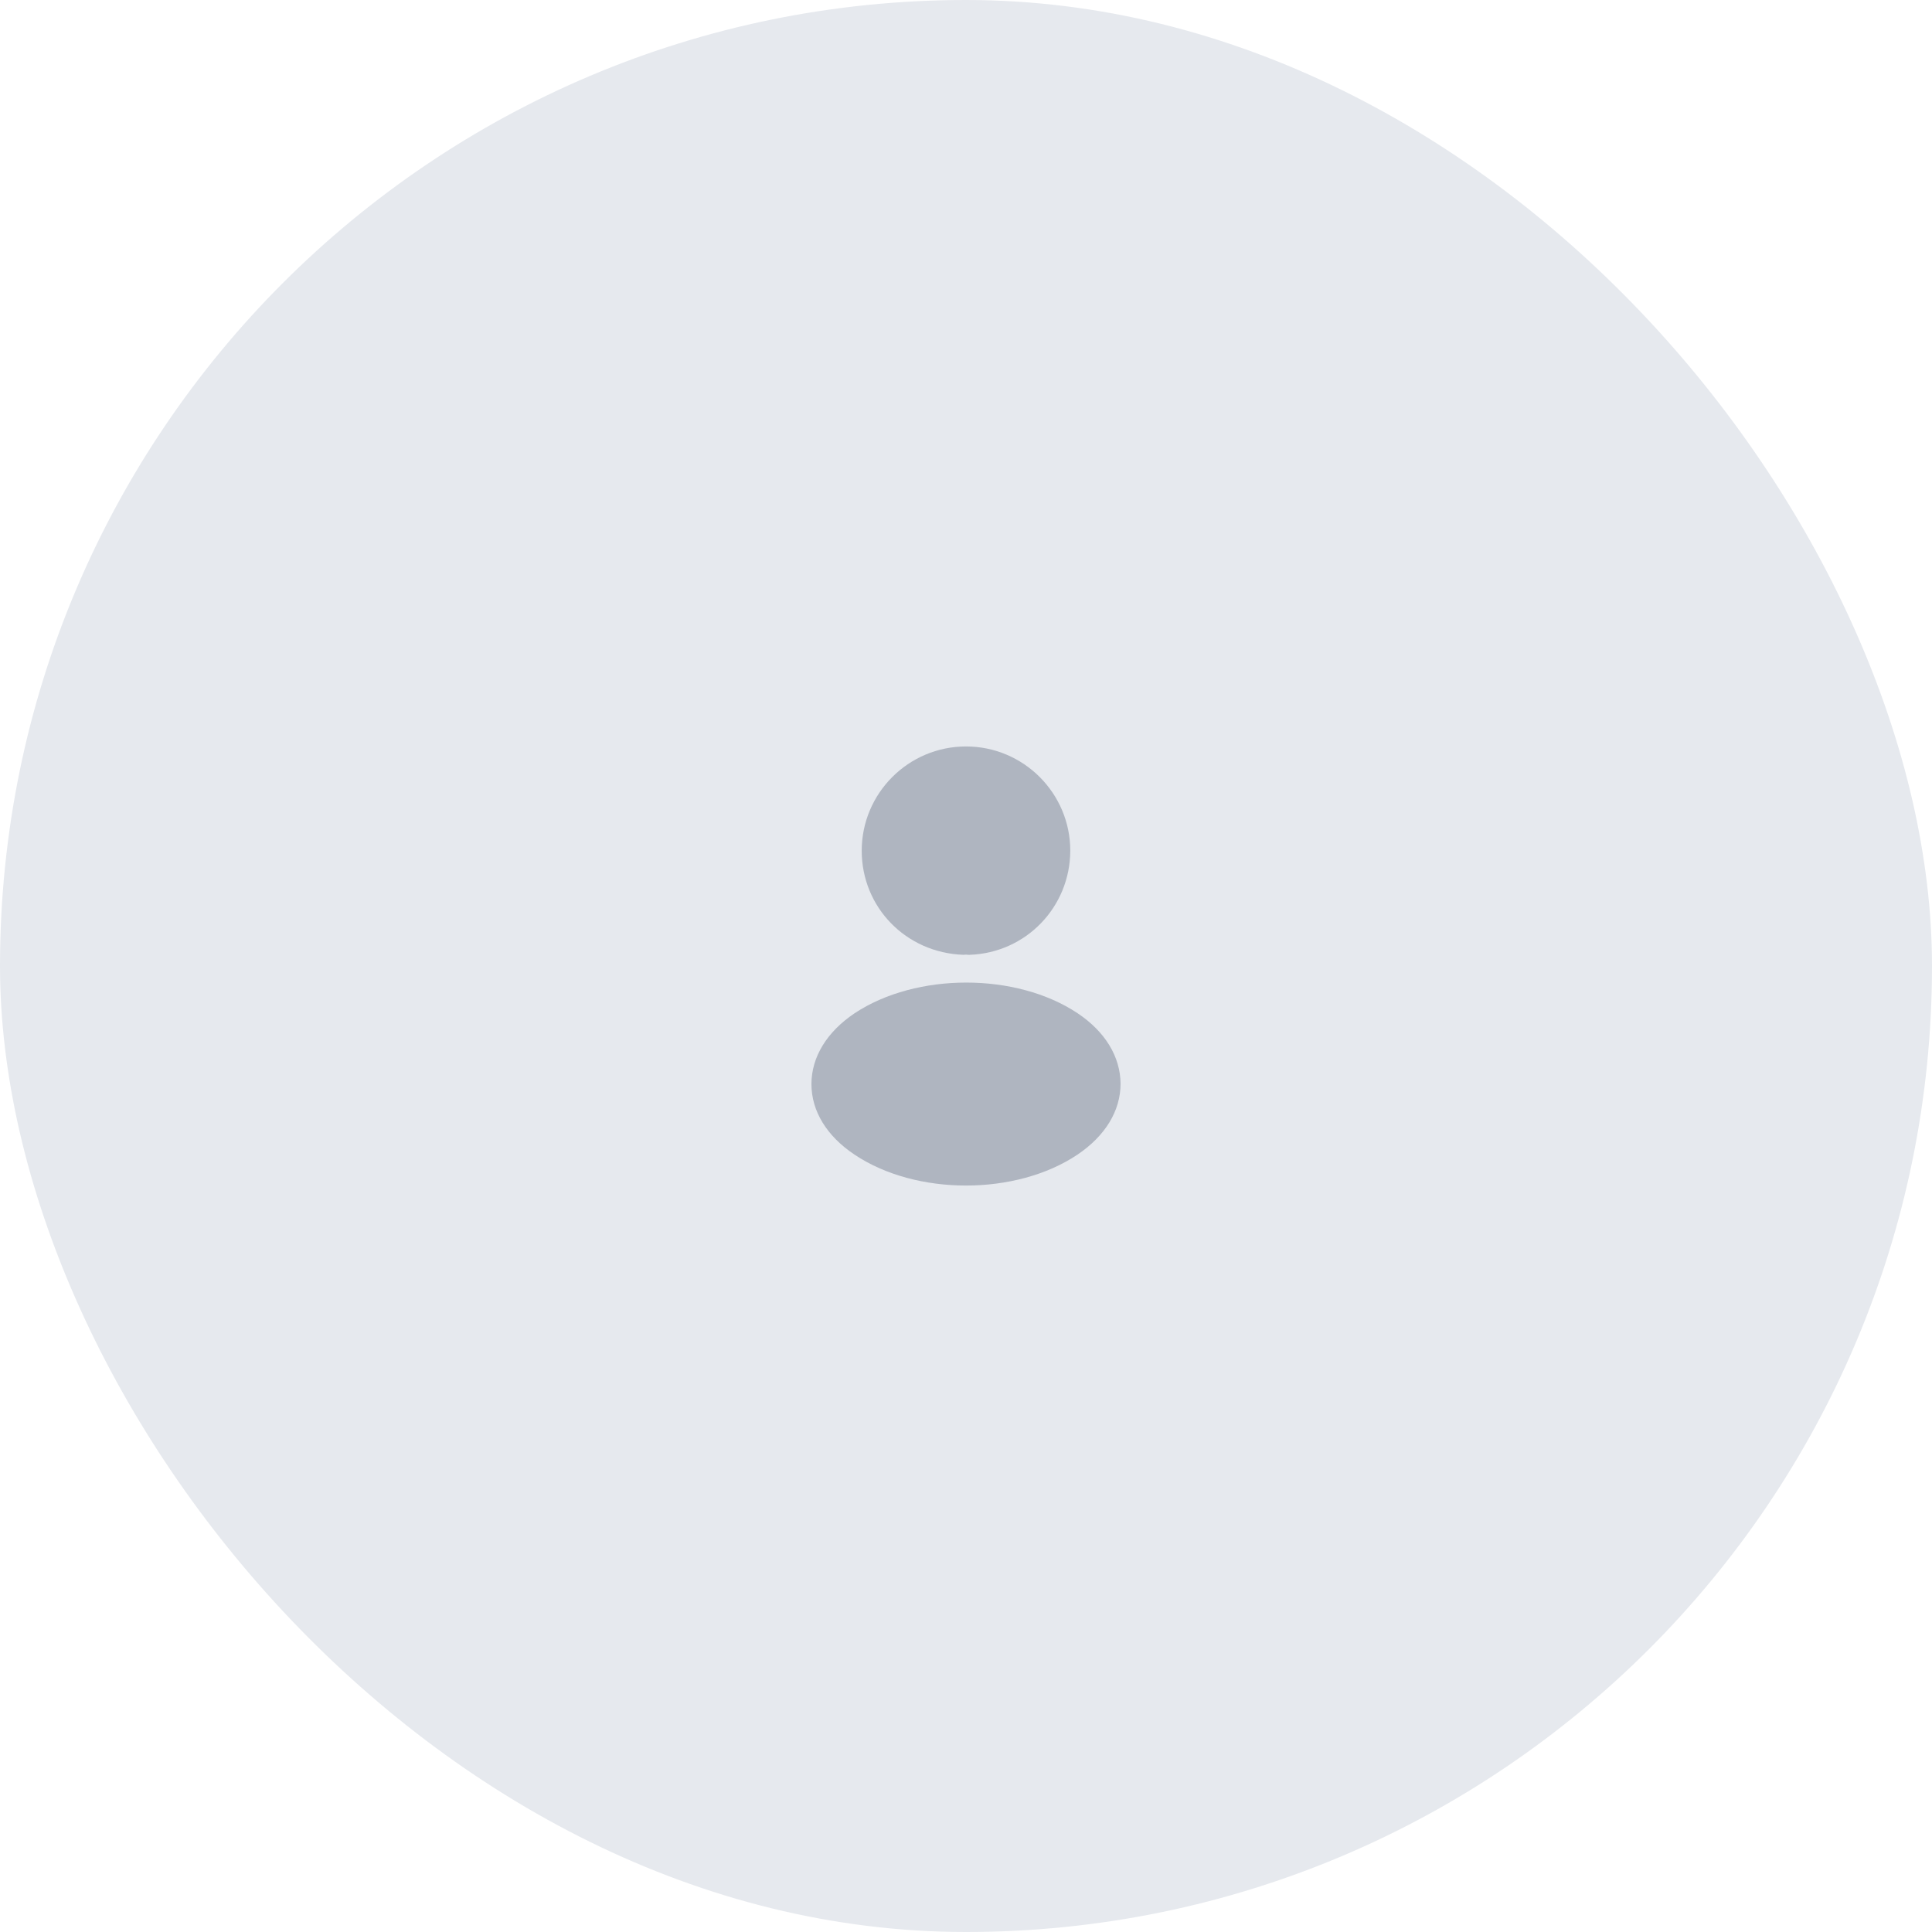 <svg width="88" height="88" viewBox="0 0 88 88" fill="none" xmlns="http://www.w3.org/2000/svg">
<rect width="88" height="88" rx="44" fill="#E6E9EE"/>
<path d="M44 34C41.38 34 39.25 36.13 39.25 38.75C39.25 41.32 41.26 43.4 43.88 43.49C43.96 43.48 44.04 43.48 44.1 43.49C44.12 43.49 44.13 43.49 44.15 43.49C44.16 43.49 44.16 43.49 44.17 43.49C46.73 43.4 48.74 41.32 48.75 38.75C48.75 36.13 46.62 34 44 34Z" fill="#AFB5C0"/>
<path d="M49.08 46.15C46.29 44.29 41.74 44.29 38.93 46.15C37.66 47 36.96 48.15 36.96 49.38C36.96 50.61 37.66 51.75 38.92 52.59C40.32 53.53 42.16 54 44 54C45.84 54 47.68 53.53 49.08 52.59C50.34 51.74 51.04 50.6 51.04 49.36C51.03 48.13 50.34 46.99 49.08 46.15Z" fill="#AFB5C0"/>
</svg>
